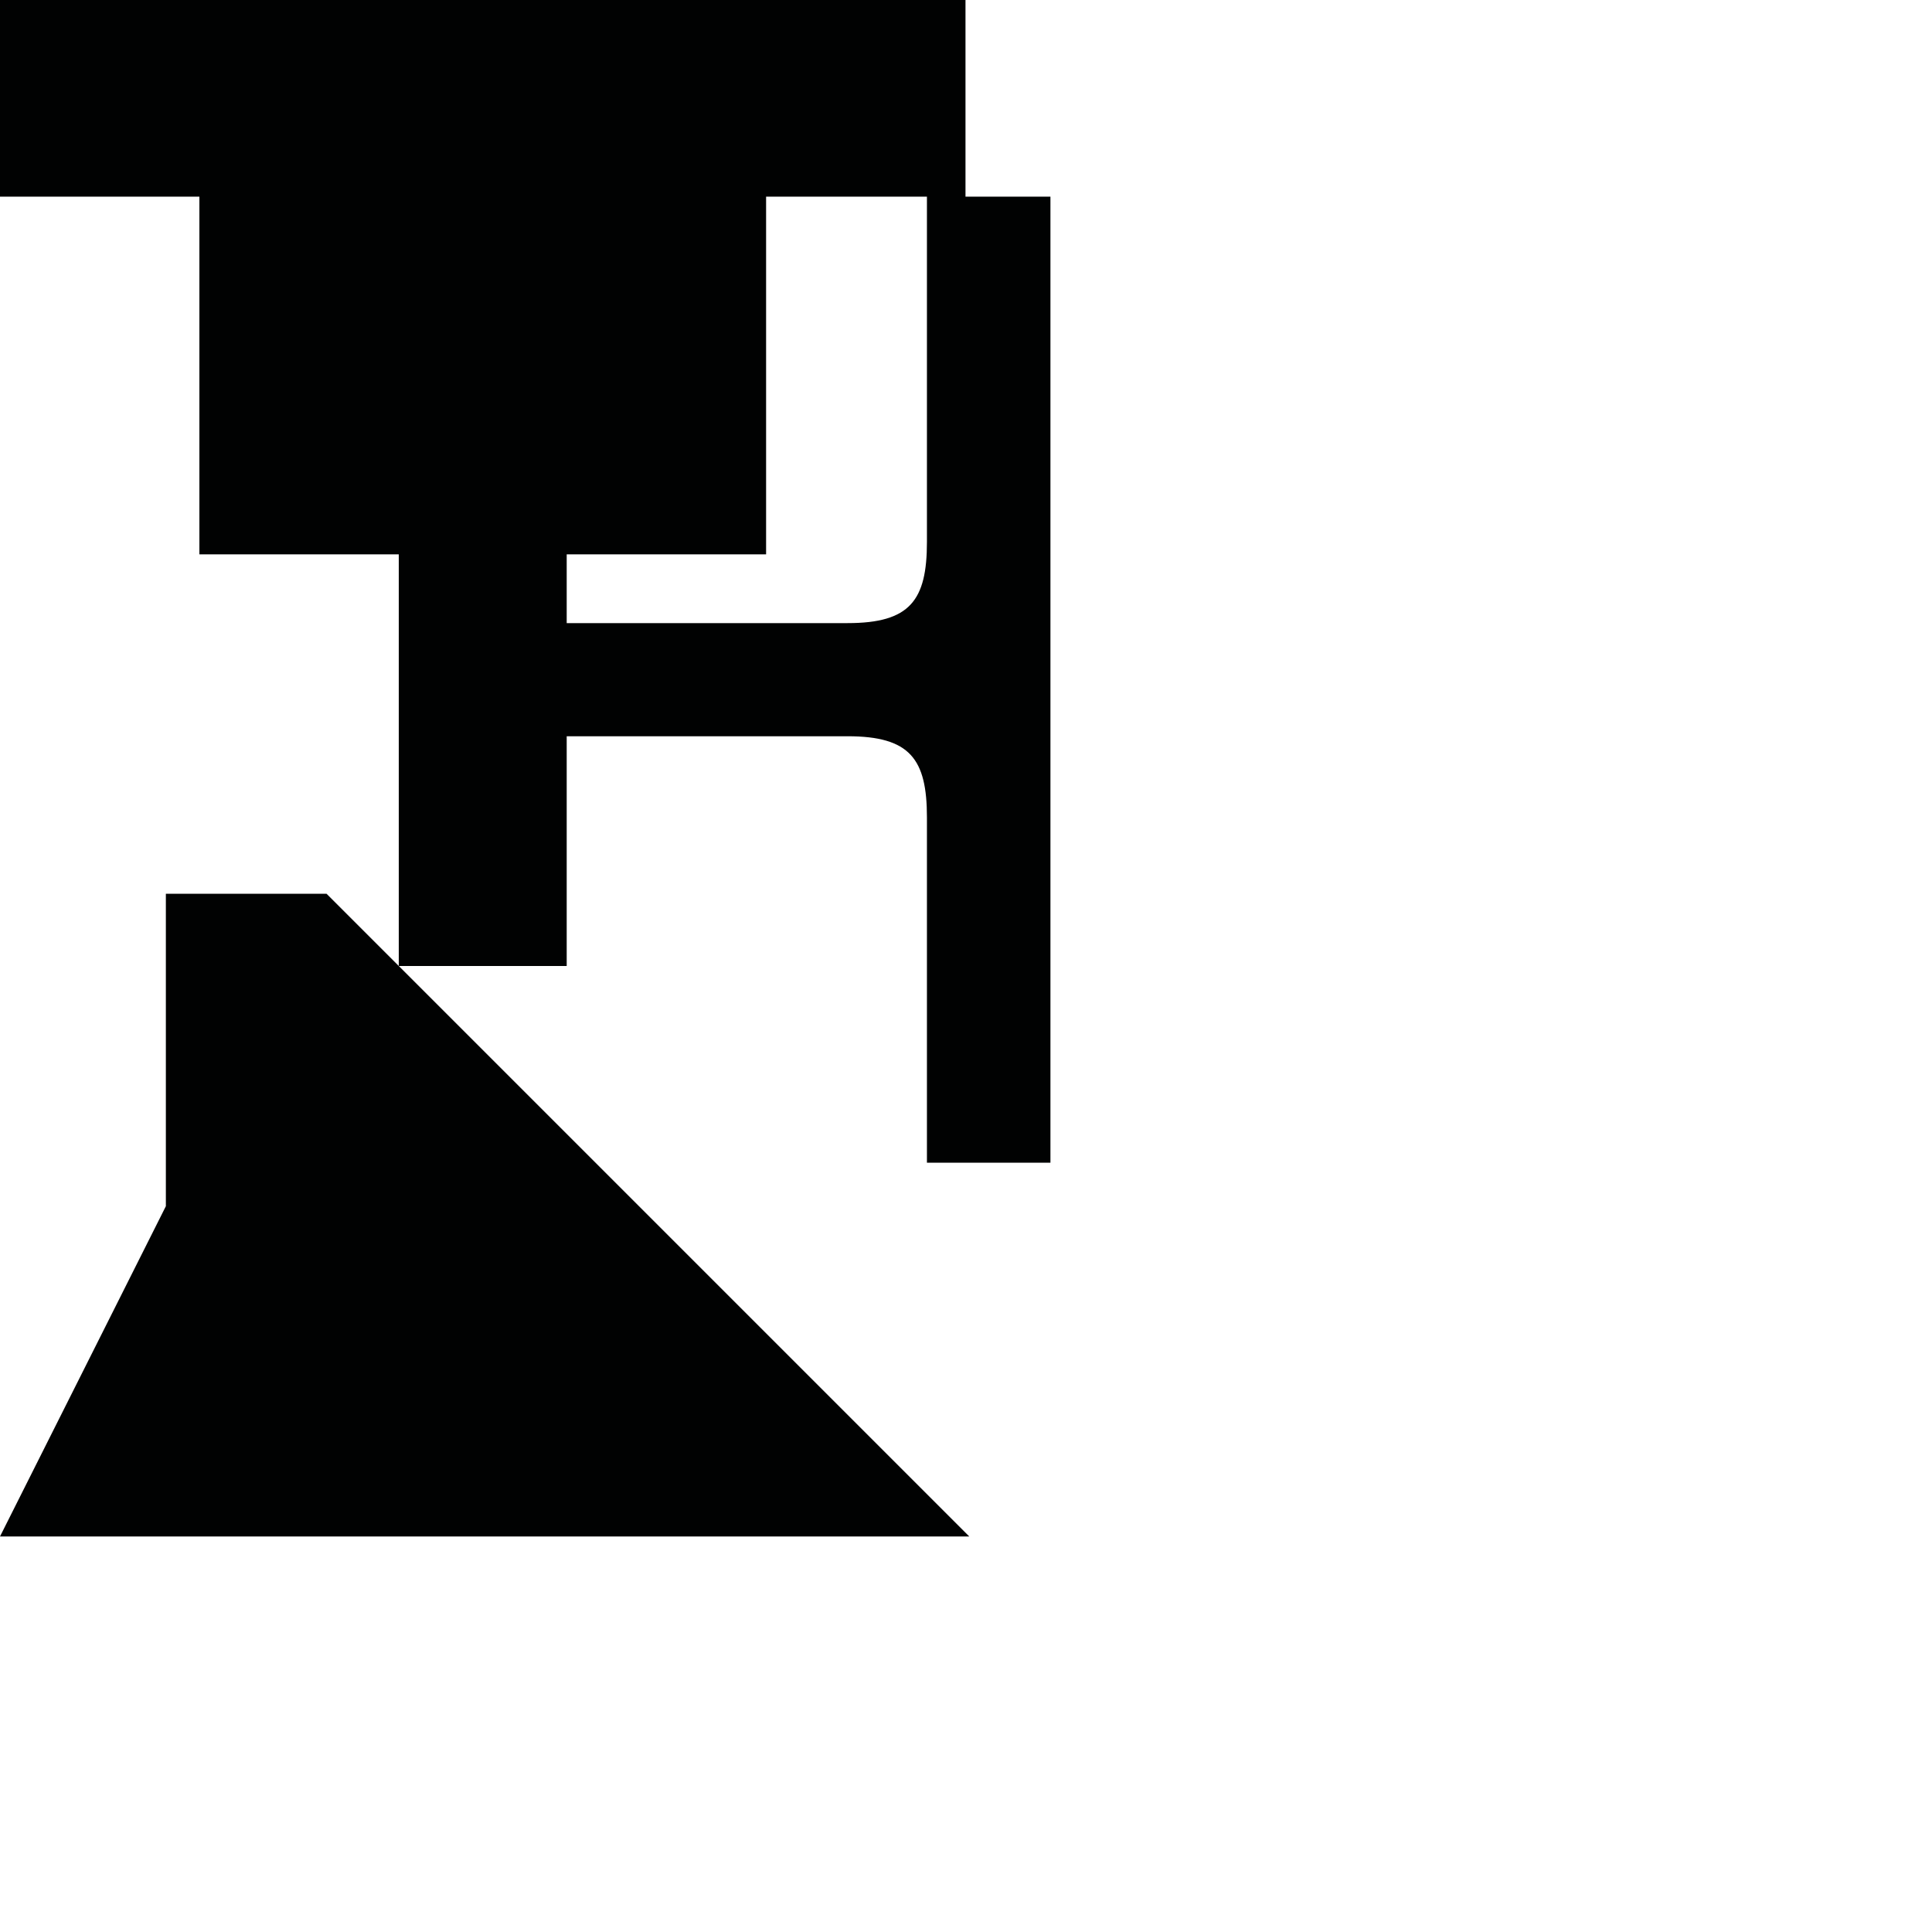 <?xml version="1.0" encoding="utf-8"?>
<!-- Generator: Adobe Illustrator 16.0.0, SVG Export Plug-In . SVG Version: 6.00 Build 0)  -->
<!DOCTYPE svg PUBLIC "-//W3C//DTD SVG 1.1//EN" "http://www.w3.org/Graphics/SVG/1.1/DTD/svg11.dtd">
<svg version="1.1" id="Calque_1" xmlns="http://www.w3.org/2000/svg" xmlns:xlink="http://www.w3.org/1999/xlink" x="0px" y="0px"
	 width="1190.551px" height="1190.551px" viewBox="0 0 1190.551 1190.551" enable-background="new 0 0 1190.551 1190.551"
	 xml:space="preserve">
<g>
	<path fill="#010202" d="M594.962,121.196V0H0v121.196h122.872v220.406h122.873v253.676h103.471V453.701l173.09-0.001
		c38.5,0,48.896,14,48.896,50c0,53.193,0,212.777,0,212.777h76.104V421.387v-5.1V121.196H594.962z M522.306,383.976h-173.09v-42.373
		h122.873V121.197h99.113c0,0.083,0,159.599,0,212.779C571.202,369.976,560.806,383.976,522.306,383.976z"/>
	<polygon fill="#010202" points="102.209,550.757 102.209,743.294 0,946.815 597.281,946.815 201.223,550.757 	"/>
</g>
</svg>
